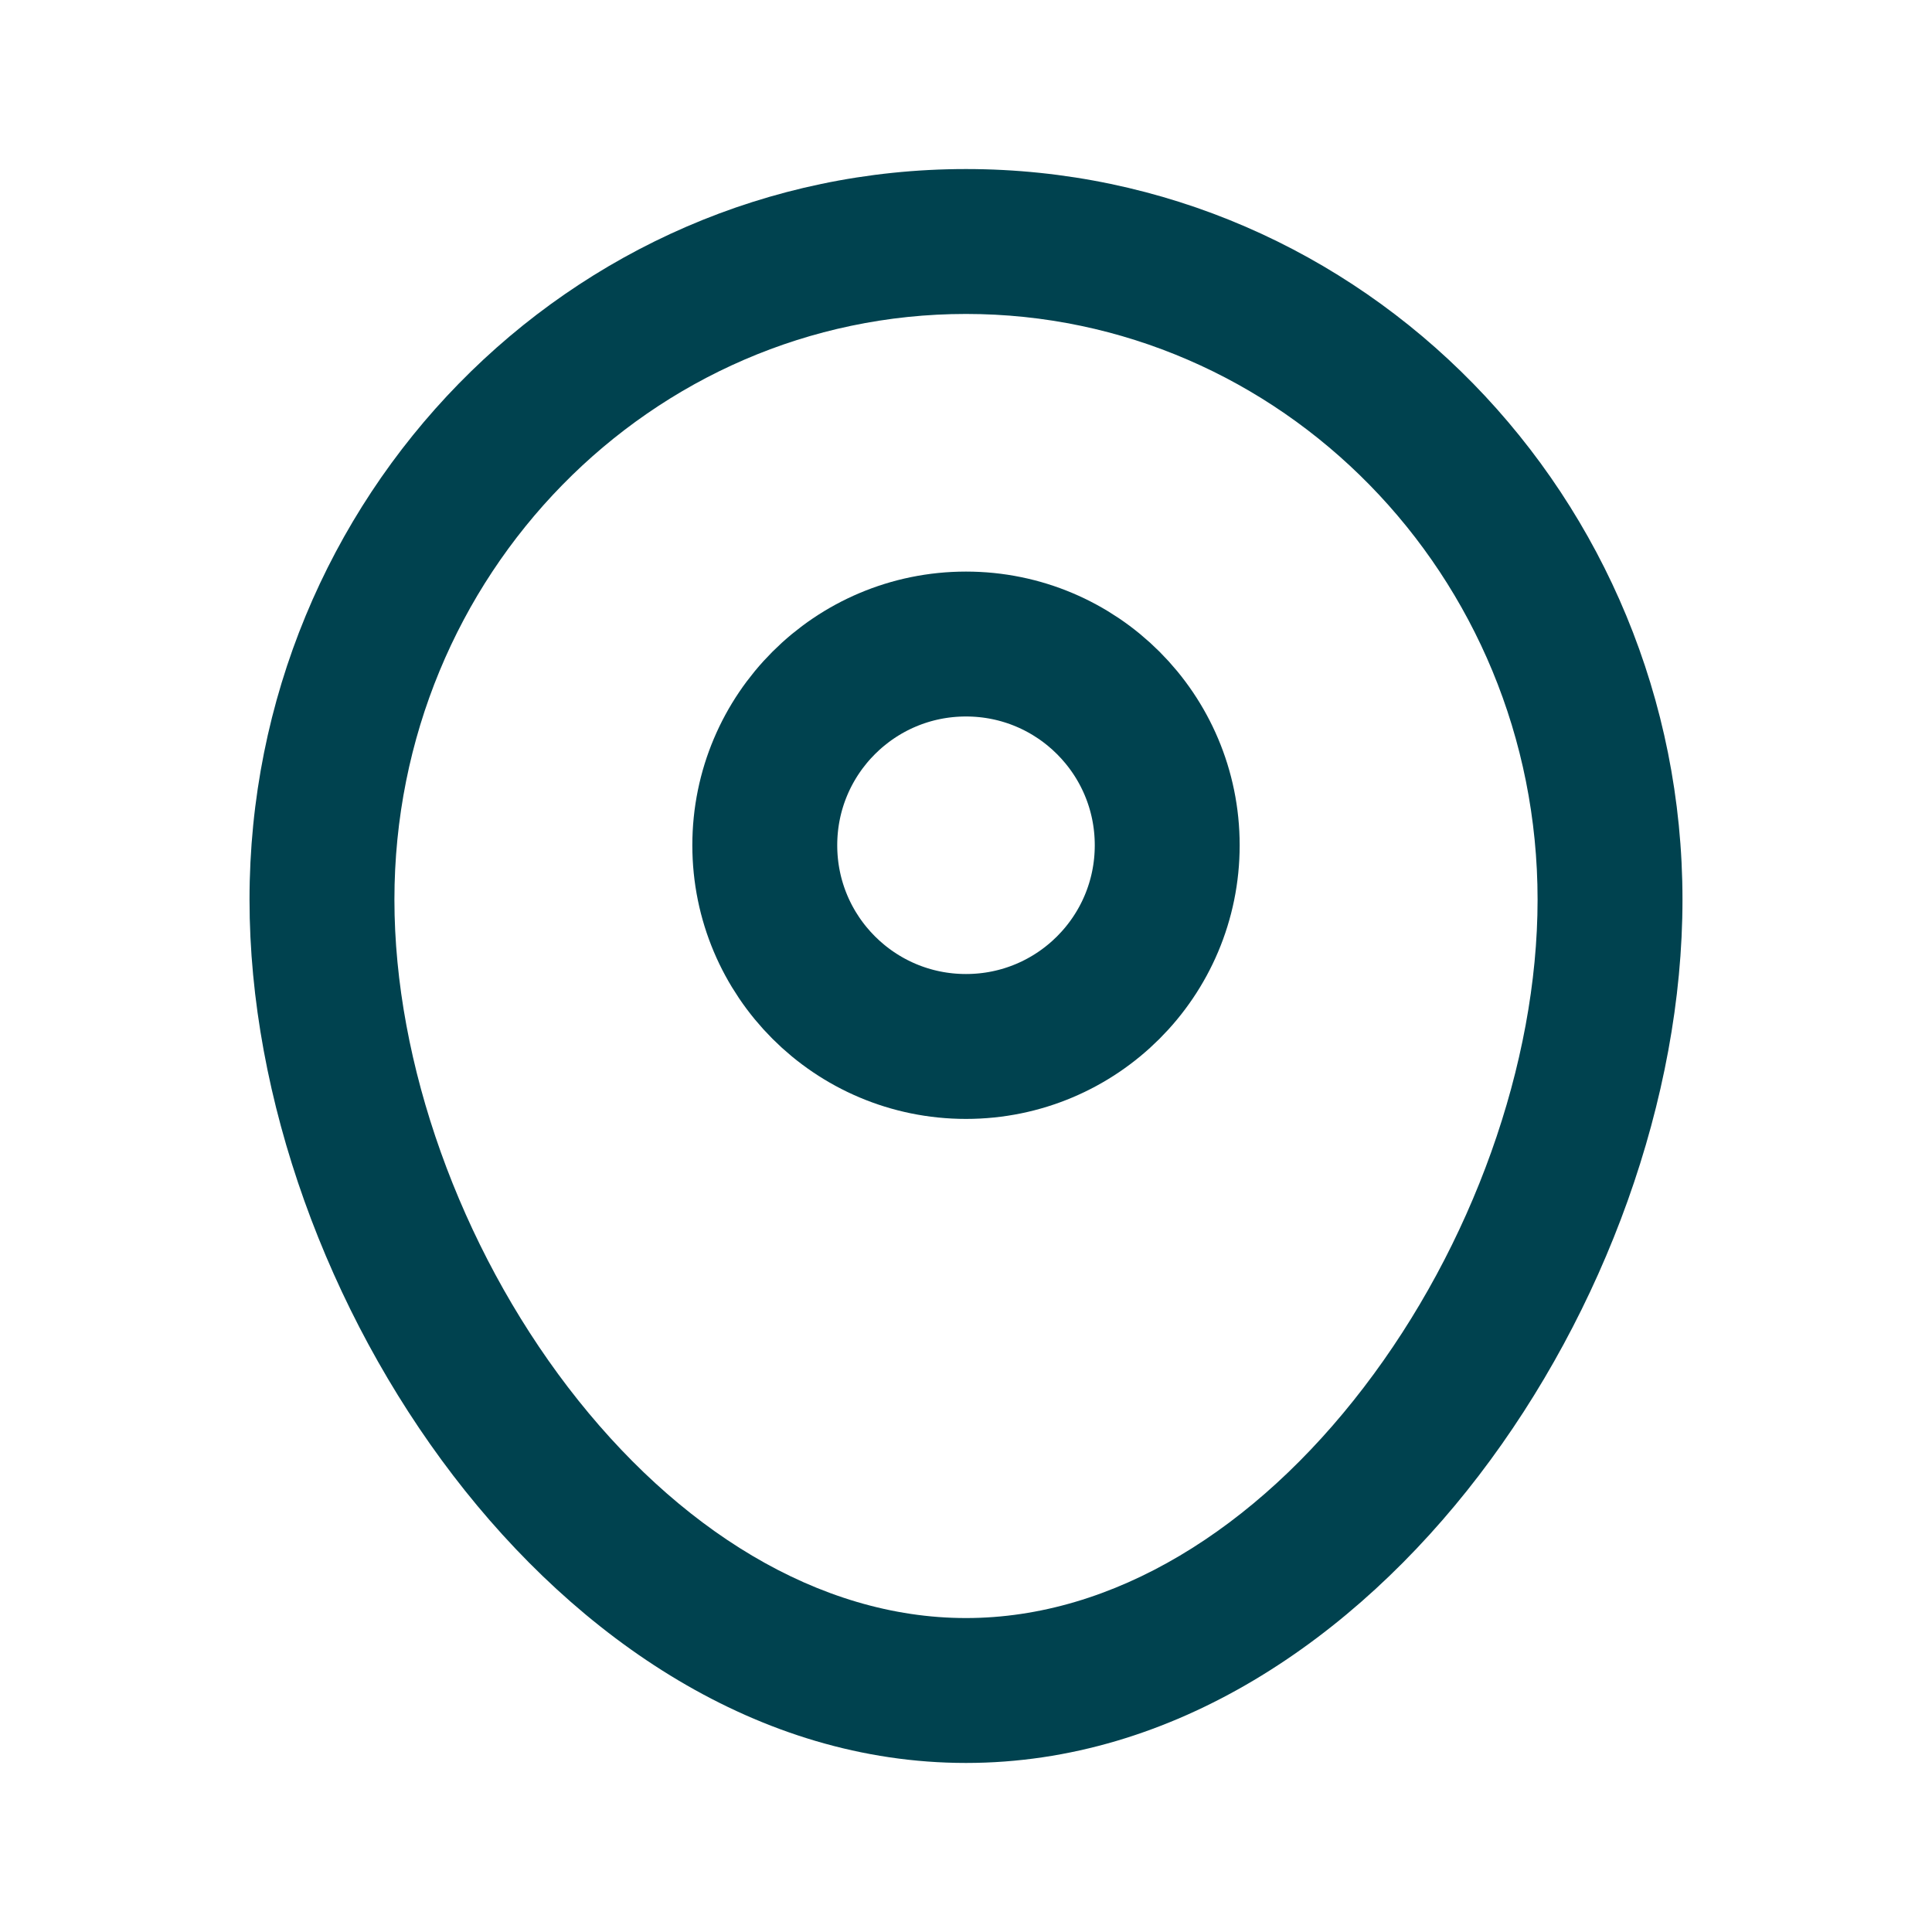 <svg width="20" height="20" viewBox="0 0 20 20" fill="none" xmlns="http://www.w3.org/2000/svg">
    <path d="M15.917 9.313C15.917 11.012 15.236 12.902 14.118 14.362C12.998 15.826 11.528 16.75 10 16.75V18.25C12.153 18.25 14.018 16.962 15.31 15.273C16.605 13.58 17.417 11.376 17.417 9.313H15.917ZM10 16.75C8.472 16.75 7.002 15.826 5.881 14.362C4.764 12.902 4.083 11.012 4.083 9.313H2.583C2.583 11.376 3.395 13.58 4.69 15.273C5.982 16.962 7.846 18.25 10 18.25V16.75ZM4.083 9.313C4.083 5.949 6.747 3.25 10 3.25V1.75C5.889 1.75 2.583 5.151 2.583 9.313H4.083ZM10 3.25C13.252 3.25 15.917 5.949 15.917 9.313H17.417C17.417 5.151 14.111 1.75 10 1.75V3.25Z" fill="#00424F"/>
    <path d="M7.917 8.75C7.917 7.599 8.849 6.667 10 6.667C11.151 6.667 12.083 7.599 12.083 8.75C12.083 9.901 11.151 10.833 10 10.833C8.849 10.833 7.917 9.901 7.917 8.75Z" stroke="#00424F" stroke-width="1.5"/>
</svg>